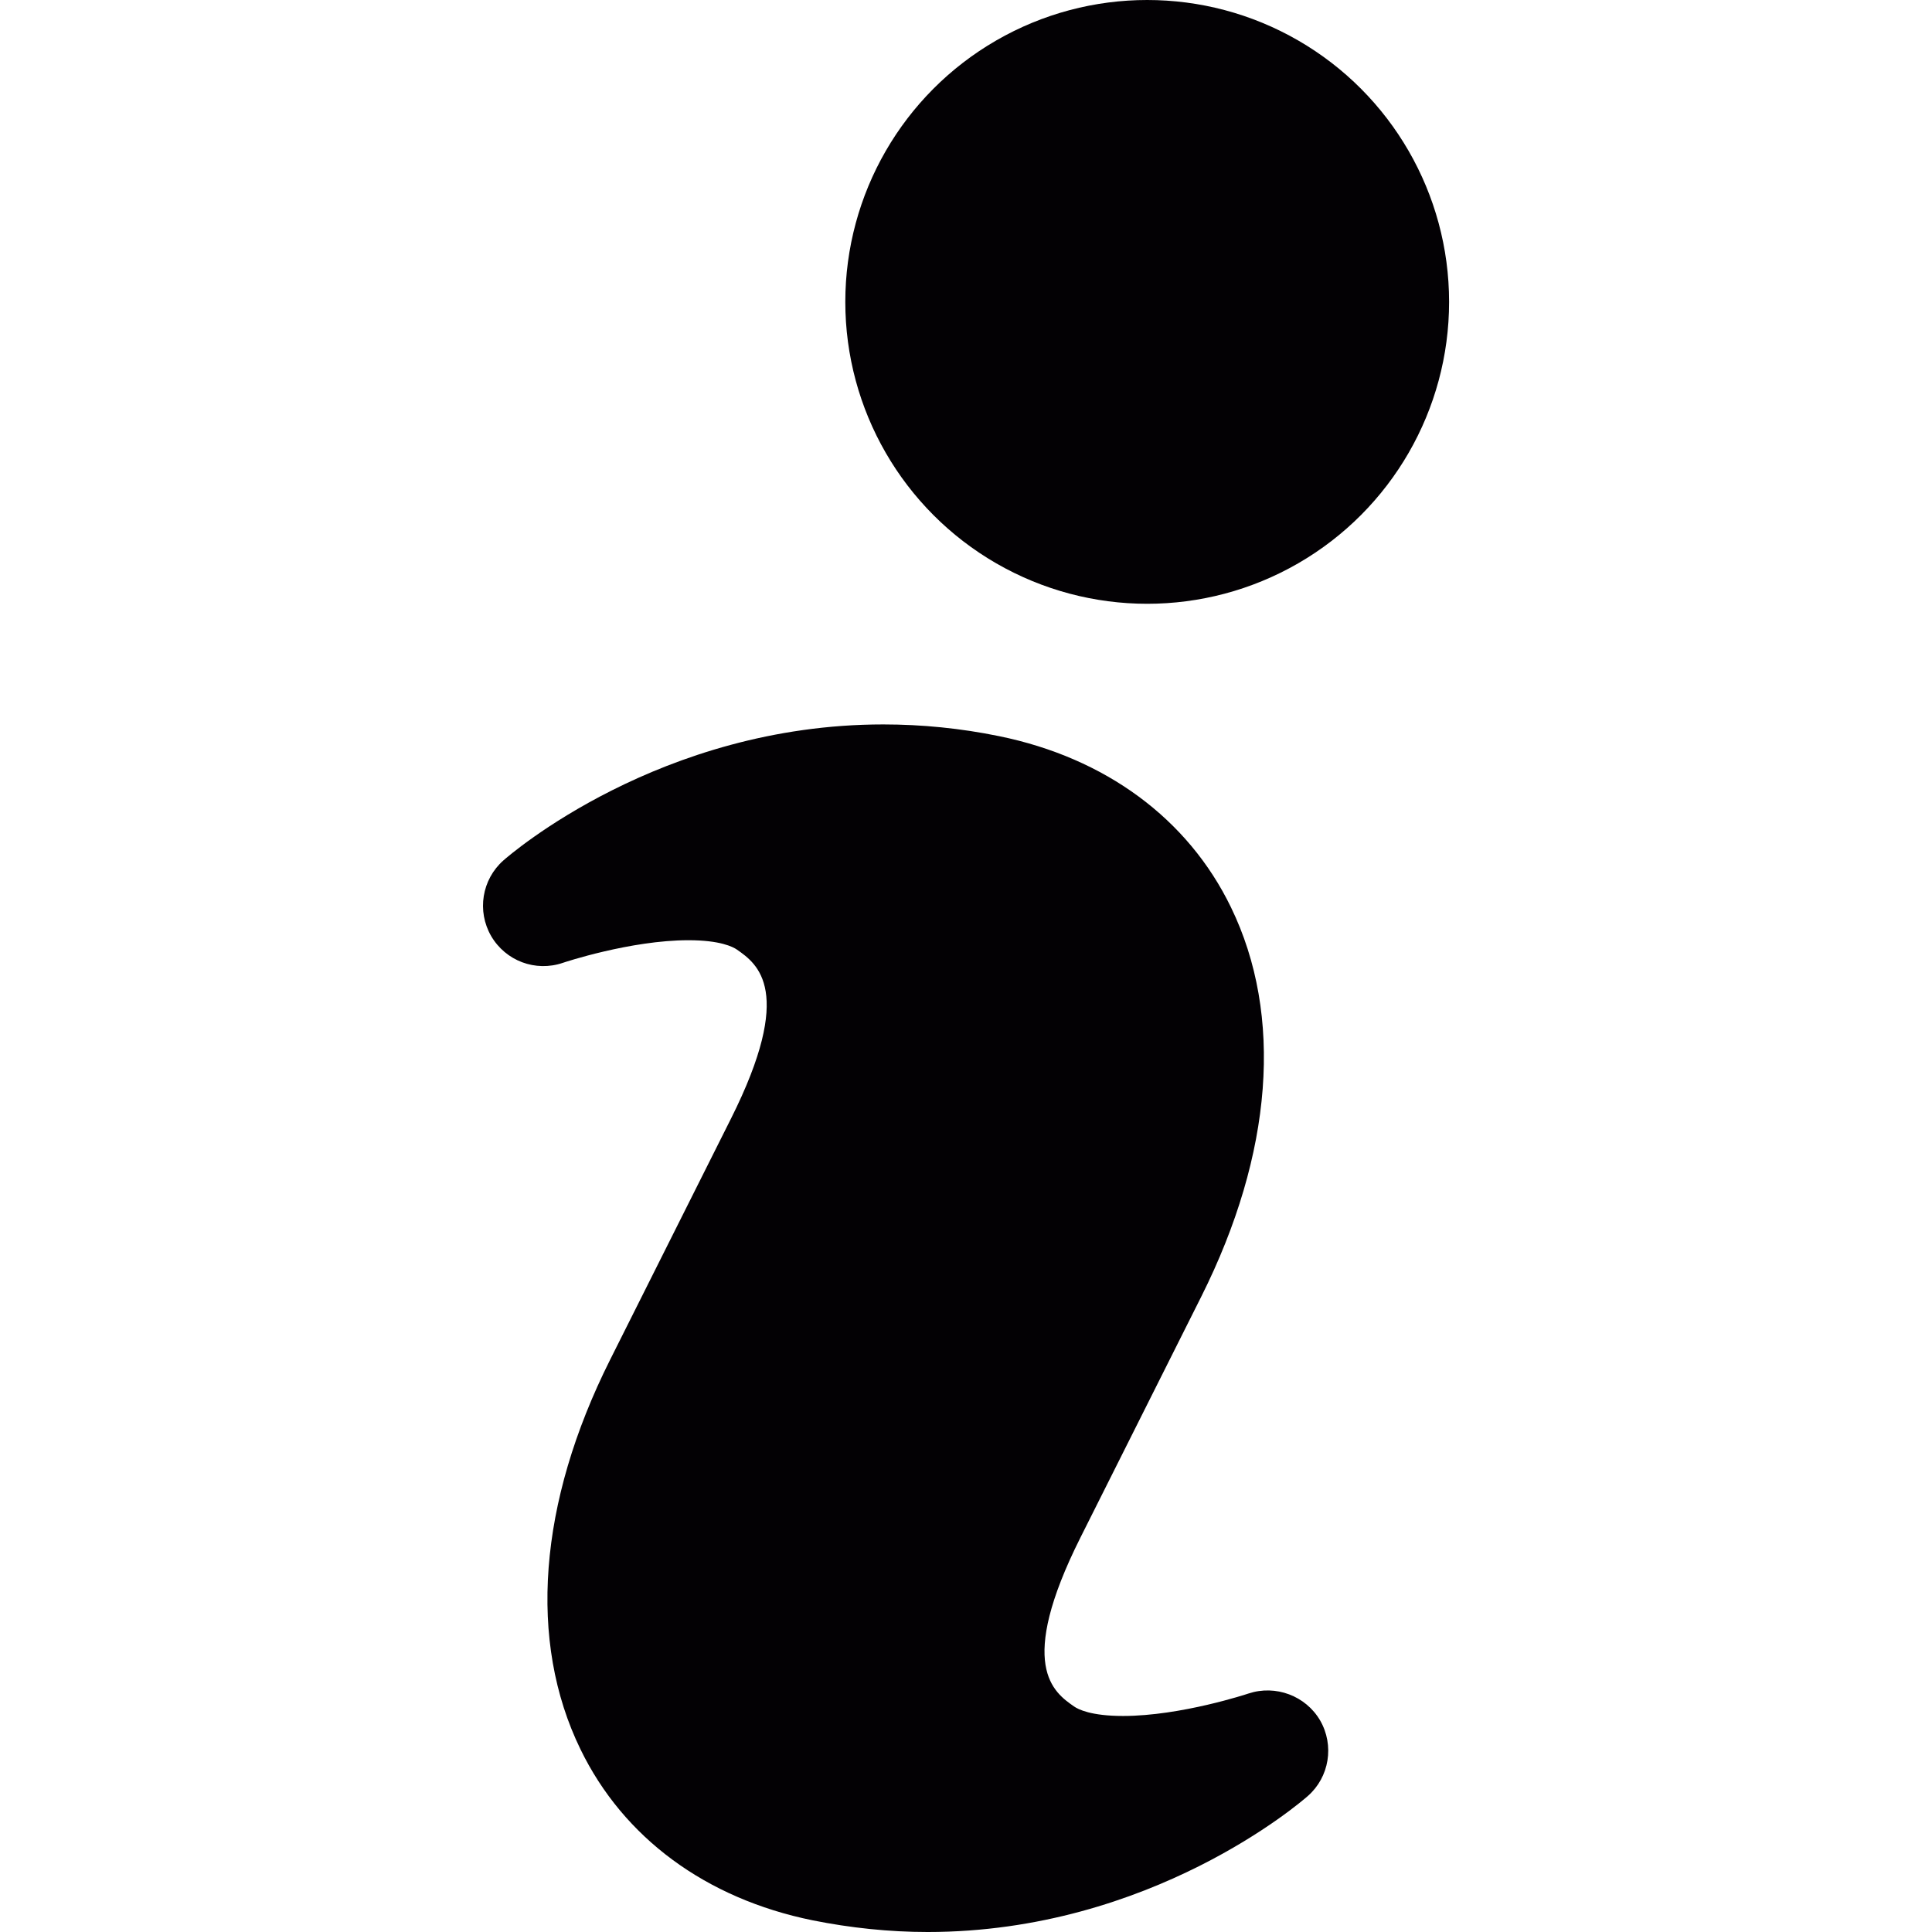 <?xml version="1.0" encoding="iso-8859-1"?>
<!-- Generator: Adobe Illustrator 18.1.1, SVG Export Plug-In . SVG Version: 6.00 Build 0)  -->
<svg version="1.1" id="Capa_1" xmlns="http://www.w3.org/2000/svg" xmlns:xlink="http://www.w3.org/1999/xlink" x="0px" y="0px"
	 viewBox="0 0 15.999 15.999" style="enable-background:new 0 0 15.999 15.999;" xml:space="preserve">
<g>
	<g>
		<path style="fill:#030104;" d="M10.339,14.024C10.333,14.026,9.78,14.21,9.3,14.21c-0.265,0-0.372-0.055-0.406-0.079
			c-0.168-0.117-0.48-0.336,0.054-1.4l1-1.994c0.593-1.184,0.681-2.329,0.245-3.225c-0.356-0.733-1.039-1.236-1.92-1.416
			C7.956,6.031,7.634,5.999,7.315,5.999c-1.849,0-3.094,1.08-3.146,1.126C3.99,7.283,3.948,7.545,4.067,7.751
			c0.12,0.206,0.367,0.3,0.595,0.222c0.005-0.002,0.559-0.187,1.039-0.187c0.263,0,0.369,0.055,0.402,0.078
			c0.169,0.118,0.482,0.34-0.051,1.402l-1,1.995c-0.594,1.185-0.681,2.33-0.245,3.225c0.356,0.733,1.038,1.236,1.921,1.416
			c0.314,0.063,0.636,0.097,0.954,0.097c1.85,0,3.096-1.08,3.148-1.126c0.179-0.157,0.221-0.42,0.102-0.626
			C10.812,14.042,10.563,13.95,10.339,14.024z"/>
		<circle style="fill:#030104;" cx="9.5" cy="2.5" r="2.5"/>
	</g>
</g>
<g>
</g>
<g>
</g>
<g>
</g>
<g>
</g>
<g>
</g>
<g>
</g>
<g>
</g>
<g>
</g>
<g>
</g>
<g>
</g>
<g>
</g>
<g>
</g>
<g>
</g>
<g>
</g>
<g>
</g>
</svg>
